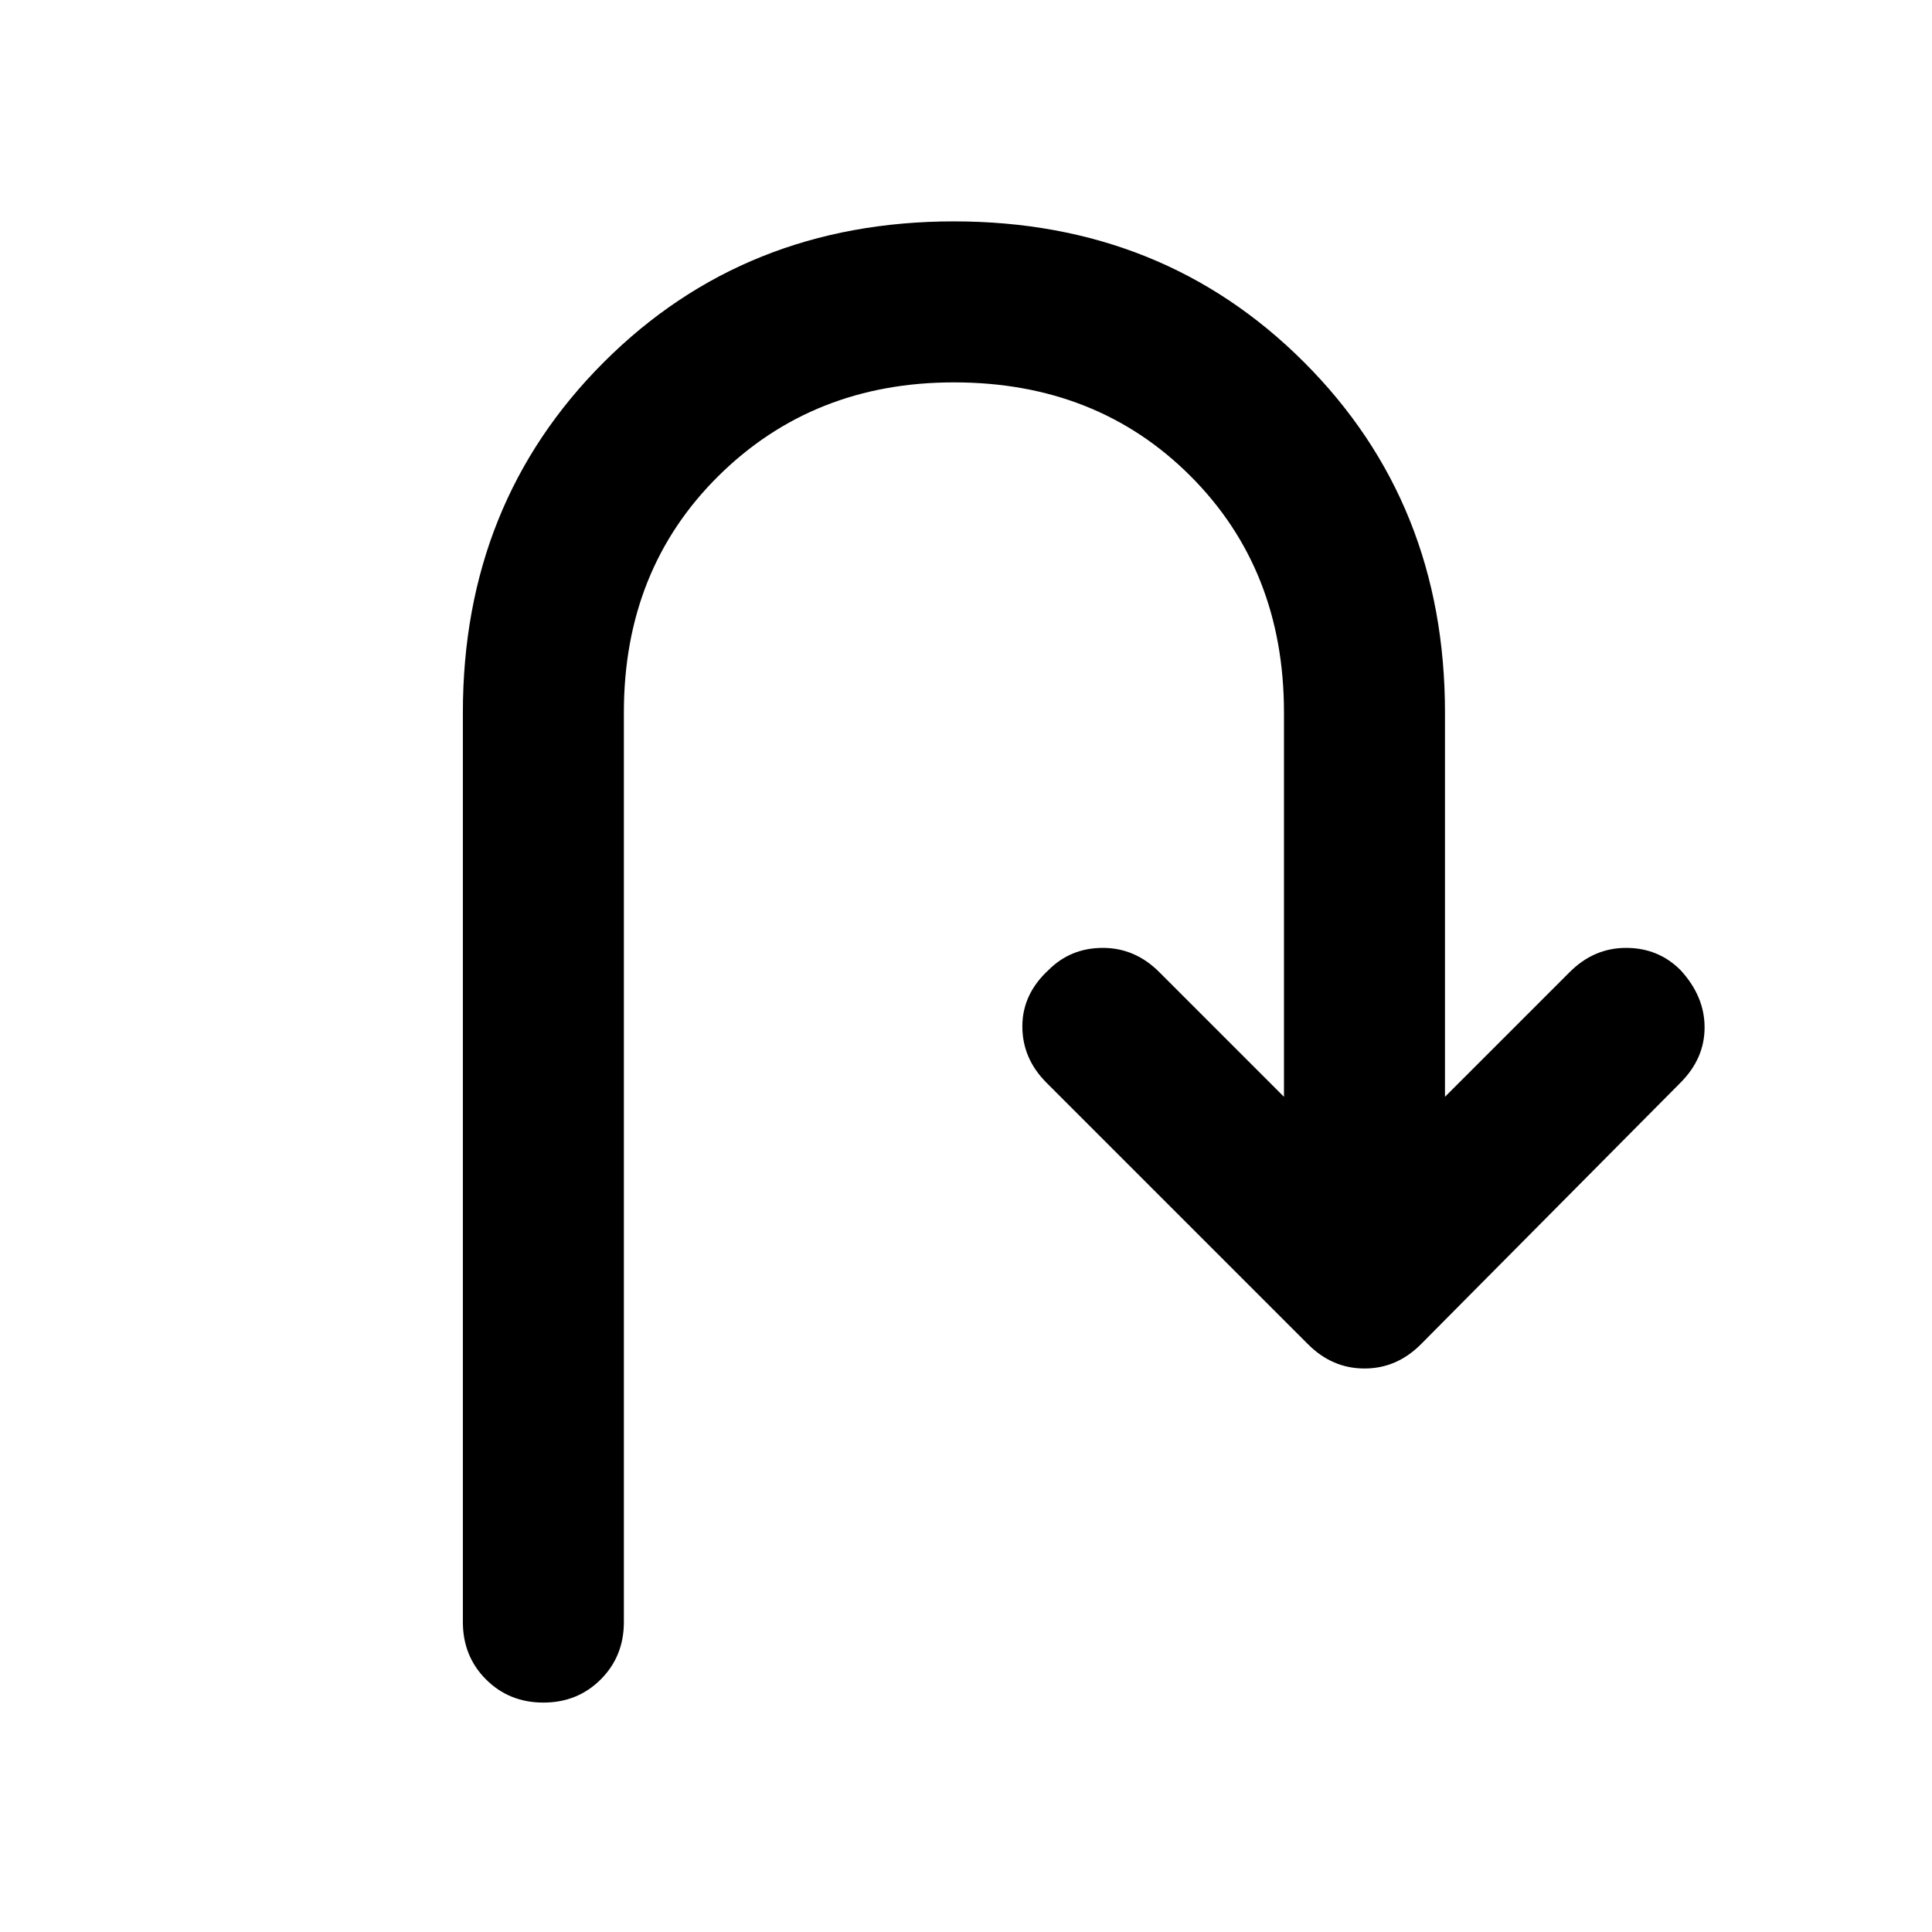 <svg xmlns="http://www.w3.org/2000/svg" width="48" height="48" viewBox="0 0 48 48"><path d="M13.5 42.3q-.85 0-1.425-.575-.575-.575-.575-1.425V17.7q0-5.2 3.5-8.7 3.5-3.5 8.7-3.5 5.2 0 8.7 3.5 3.5 3.5 3.5 8.7v9.55l3.1-3.1q.6-.6 1.4-.6.8 0 1.35.55.6.65.6 1.425t-.6 1.375l-6.45 6.5q-.3.3-.65.45-.35.15-.75.15t-.75-.15q-.35-.15-.65-.45L26 26.9q-.6-.6-.6-1.4 0-.8.65-1.4.55-.55 1.35-.55t1.4.6l3.1 3.1V17.7q0-3.55-2.325-5.875T23.7 9.5q-3.5 0-5.85 2.325Q15.5 14.15 15.5 17.7v22.6q0 .85-.575 1.425-.575.575-1.425.575Z"/></svg>